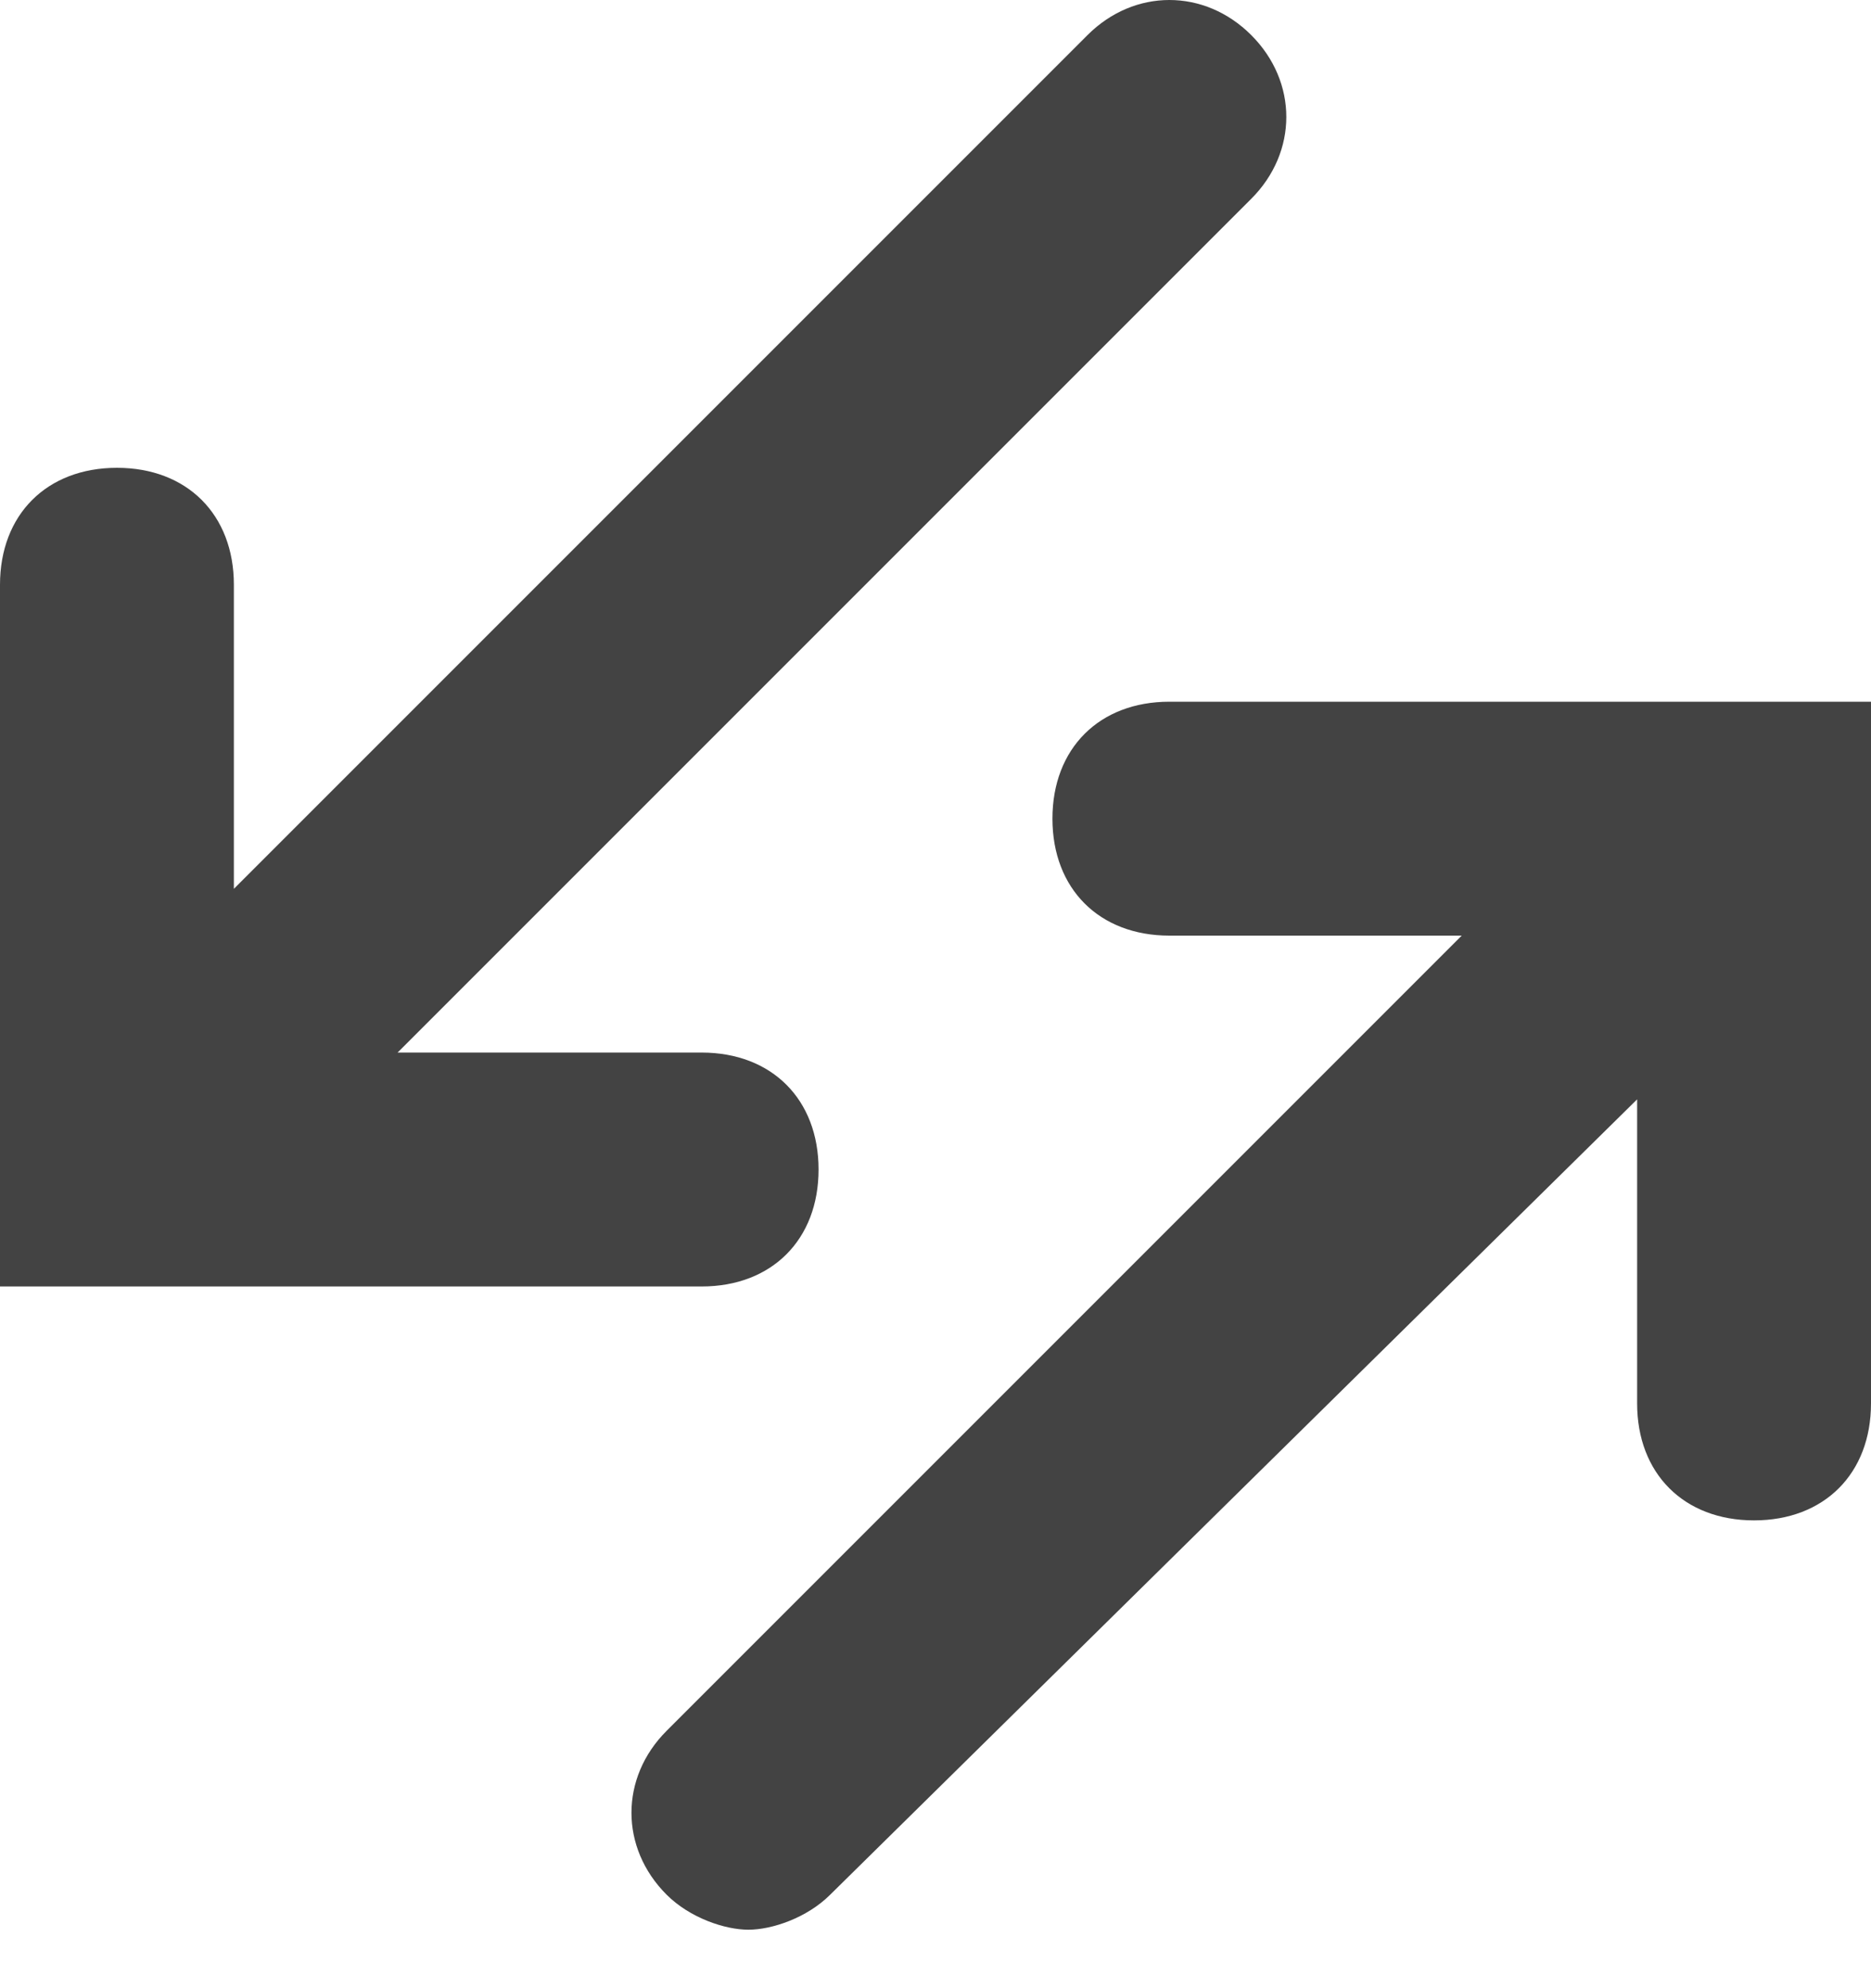 <svg width="16" height="17" viewBox="0 0 16 17" fill="none" xmlns="http://www.w3.org/2000/svg">
    <path d="M7 10C7 9.4 6.6 9 6 9H3.4L10.7 1.7C11.1 1.3 11.1 0.7 10.7 0.3C10.3 -0.1 9.7 -0.1 9.3 0.3L2 7.6V5C2 4.4 1.6 4 1 4C0.4 4 0 4.4 0 5V11H6C6.6 11 7 10.6 7 10Z" fill="#434343"/>
    <path d="M15.1 6C15 6 14.9 6 14.8 6H10C9.4 6 9 6.4 9 7C9 7.6 9.4 8 10 8H12.5L5.7 14.8C5.3 15.2 5.3 15.8 5.7 16.2C5.9 16.4 6.2 16.5 6.4 16.5C6.6 16.5 6.9 16.4 7.1 16.2L14 9.4V12C14 12.6 14.4 13 15 13C15.6 13 16 12.6 16 12V6H15.1Z" fill="#434343"/>
</svg>
